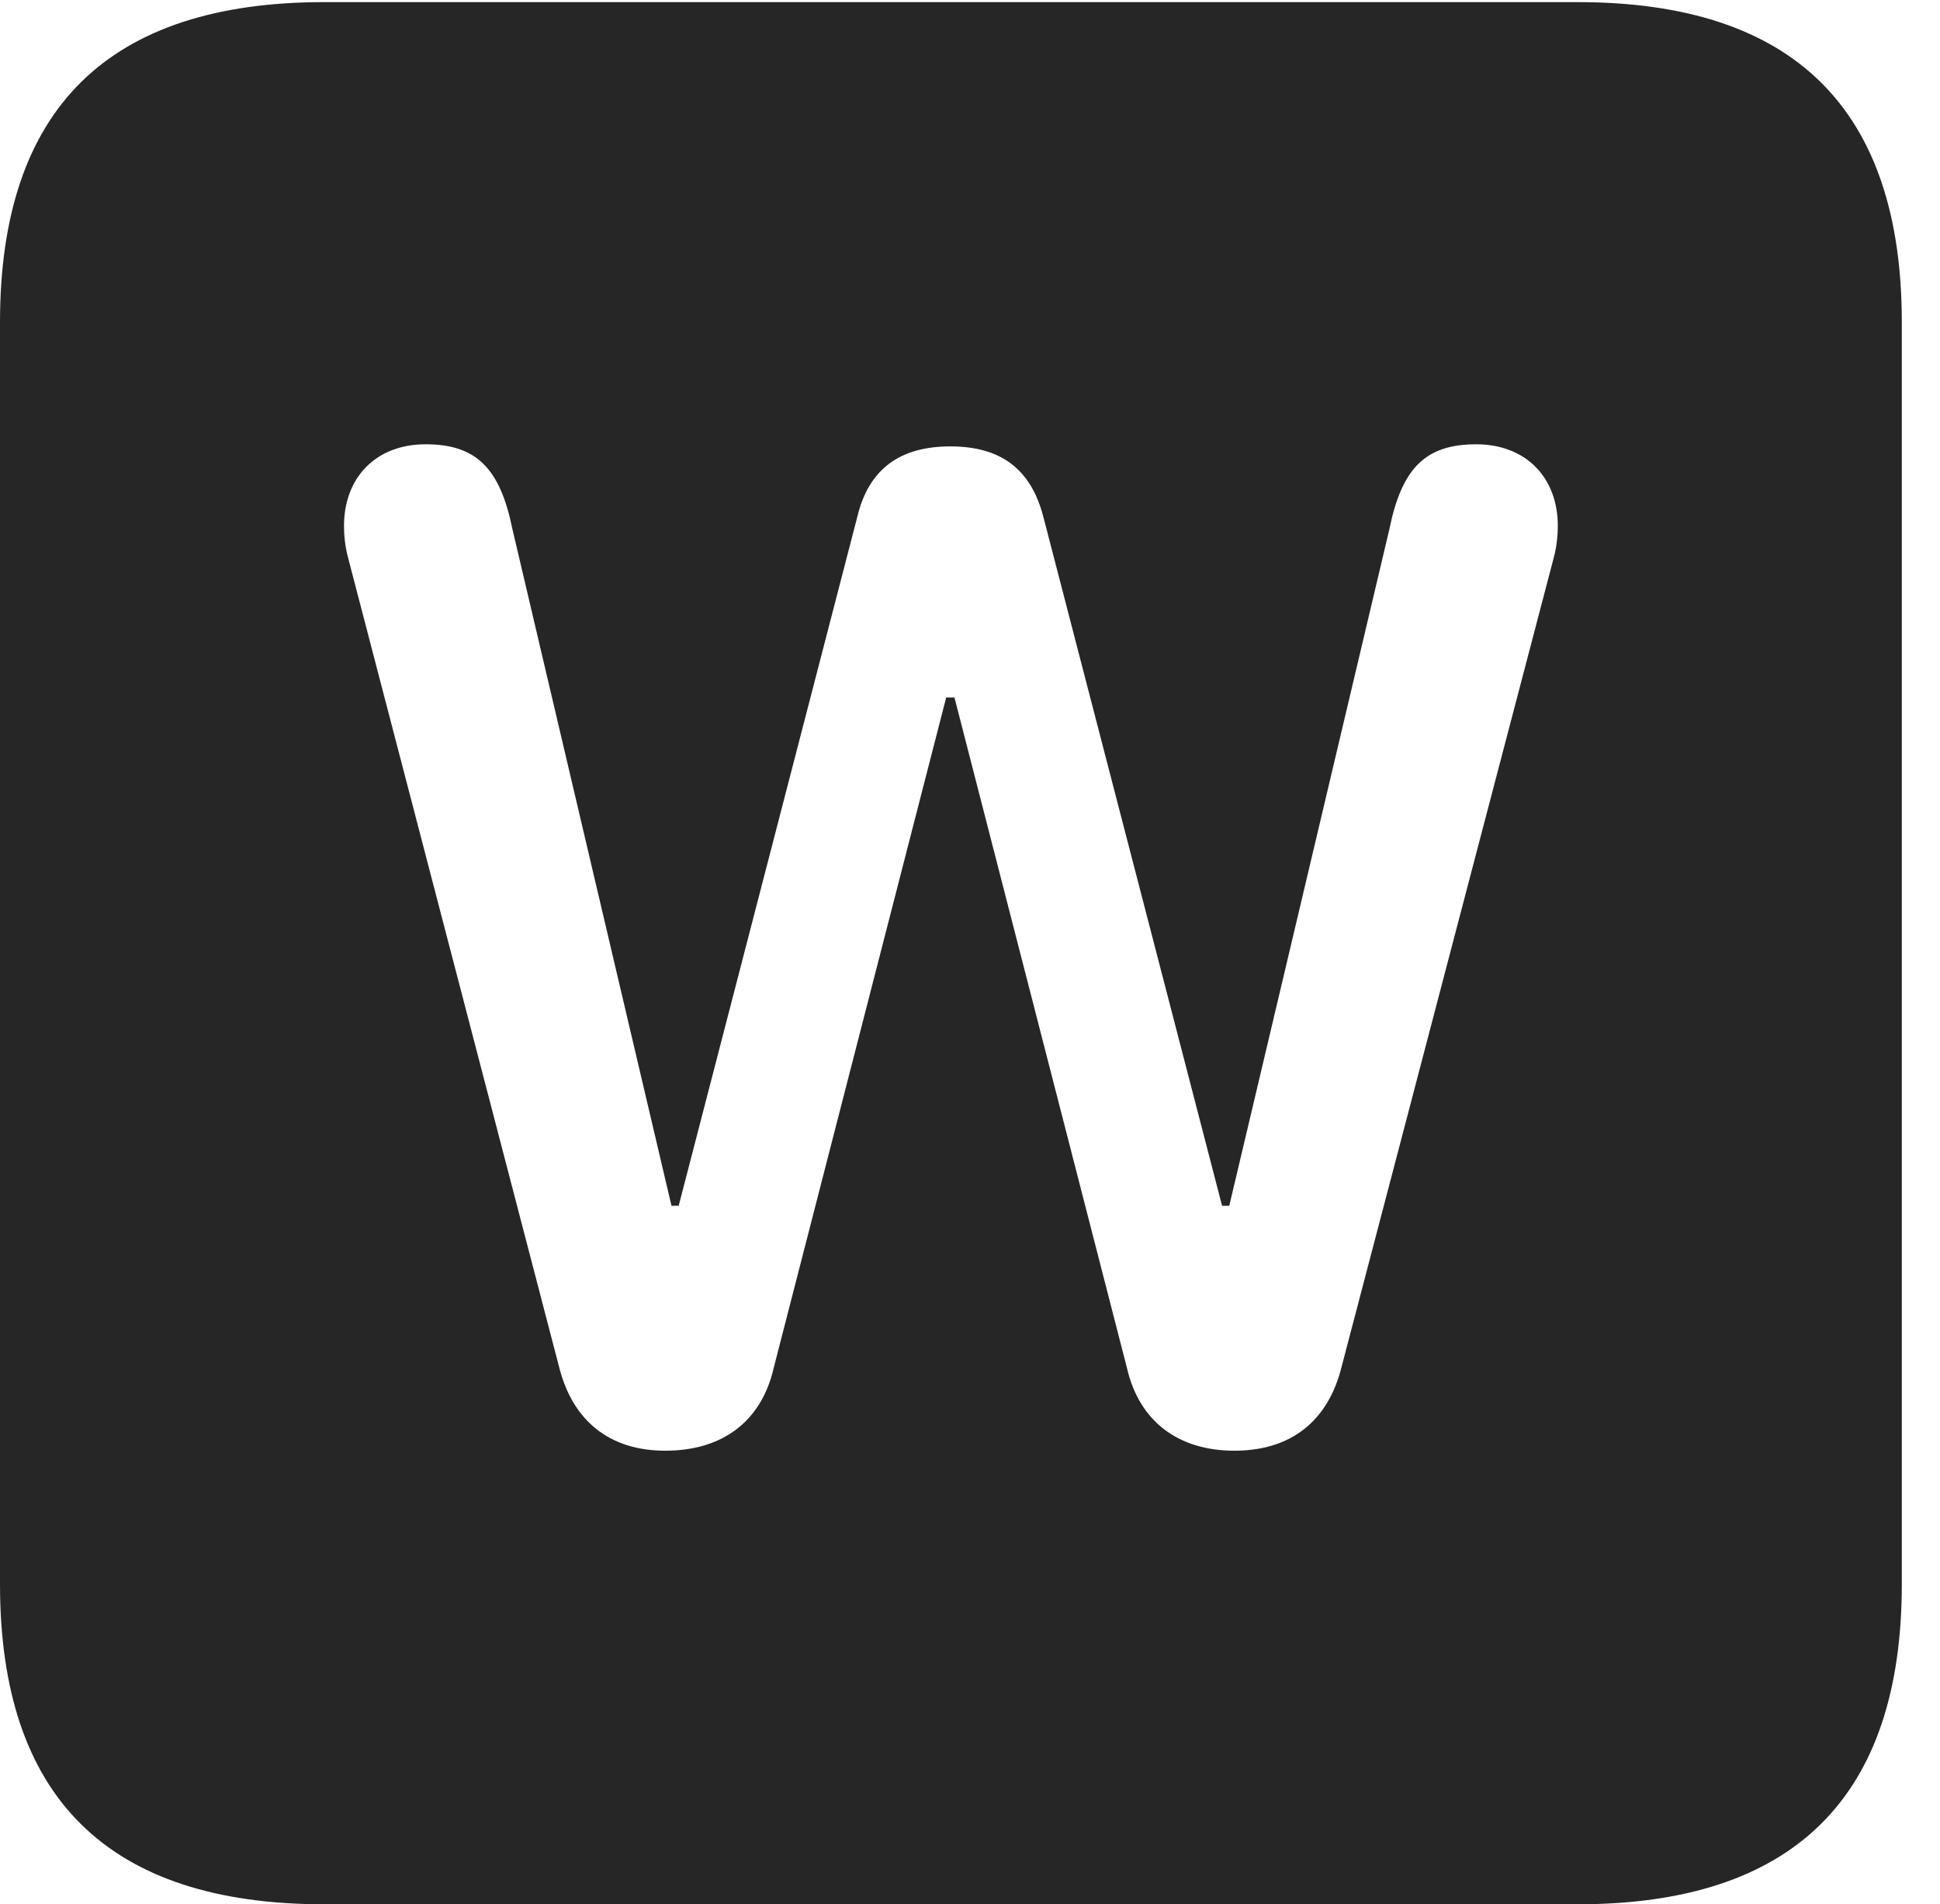 <?xml version="1.0" encoding="UTF-8"?>
<!--Generator: Apple Native CoreSVG 232.5-->
<!DOCTYPE svg
PUBLIC "-//W3C//DTD SVG 1.1//EN"
       "http://www.w3.org/Graphics/SVG/1.1/DTD/svg11.dtd">
<svg version="1.1" xmlns="http://www.w3.org/2000/svg" xmlns:xlink="http://www.w3.org/1999/xlink" width="18.34" height="17.998">
 <g>
  <rect height="17.998" opacity="0" width="18.34" x="0" y="0"/>
  <path d="M17.979 3.047L17.979 14.971C17.979 16.982 16.963 17.998 14.912 17.998L3.066 17.998C1.025 17.998 0 16.992 0 14.971L0 3.047C0 1.025 1.025 0.02 3.066 0.02L14.912 0.02C16.963 0.02 17.979 1.035 17.979 3.047ZM13.135 5L11.621 11.396L11.553 11.396L9.863 4.883C9.746 4.434 9.463 4.219 8.984 4.219C8.506 4.219 8.213 4.434 8.105 4.883L6.416 11.396L6.348 11.396L4.844 5C4.727 4.424 4.502 4.199 4.023 4.199C3.555 4.199 3.252 4.512 3.252 4.971C3.252 5.059 3.262 5.166 3.291 5.273L5.283 12.91C5.41 13.428 5.762 13.711 6.289 13.711C6.826 13.711 7.197 13.438 7.314 12.93L8.945 6.592L9.023 6.592L10.654 12.93C10.771 13.438 11.143 13.711 11.67 13.711C12.207 13.711 12.559 13.428 12.685 12.91L14.688 5.273C14.717 5.166 14.727 5.059 14.727 4.971C14.727 4.512 14.424 4.199 13.955 4.199C13.477 4.199 13.252 4.424 13.135 5Z" fill="#000000" fill-opacity="0.85"/>
 </g>
</svg>
